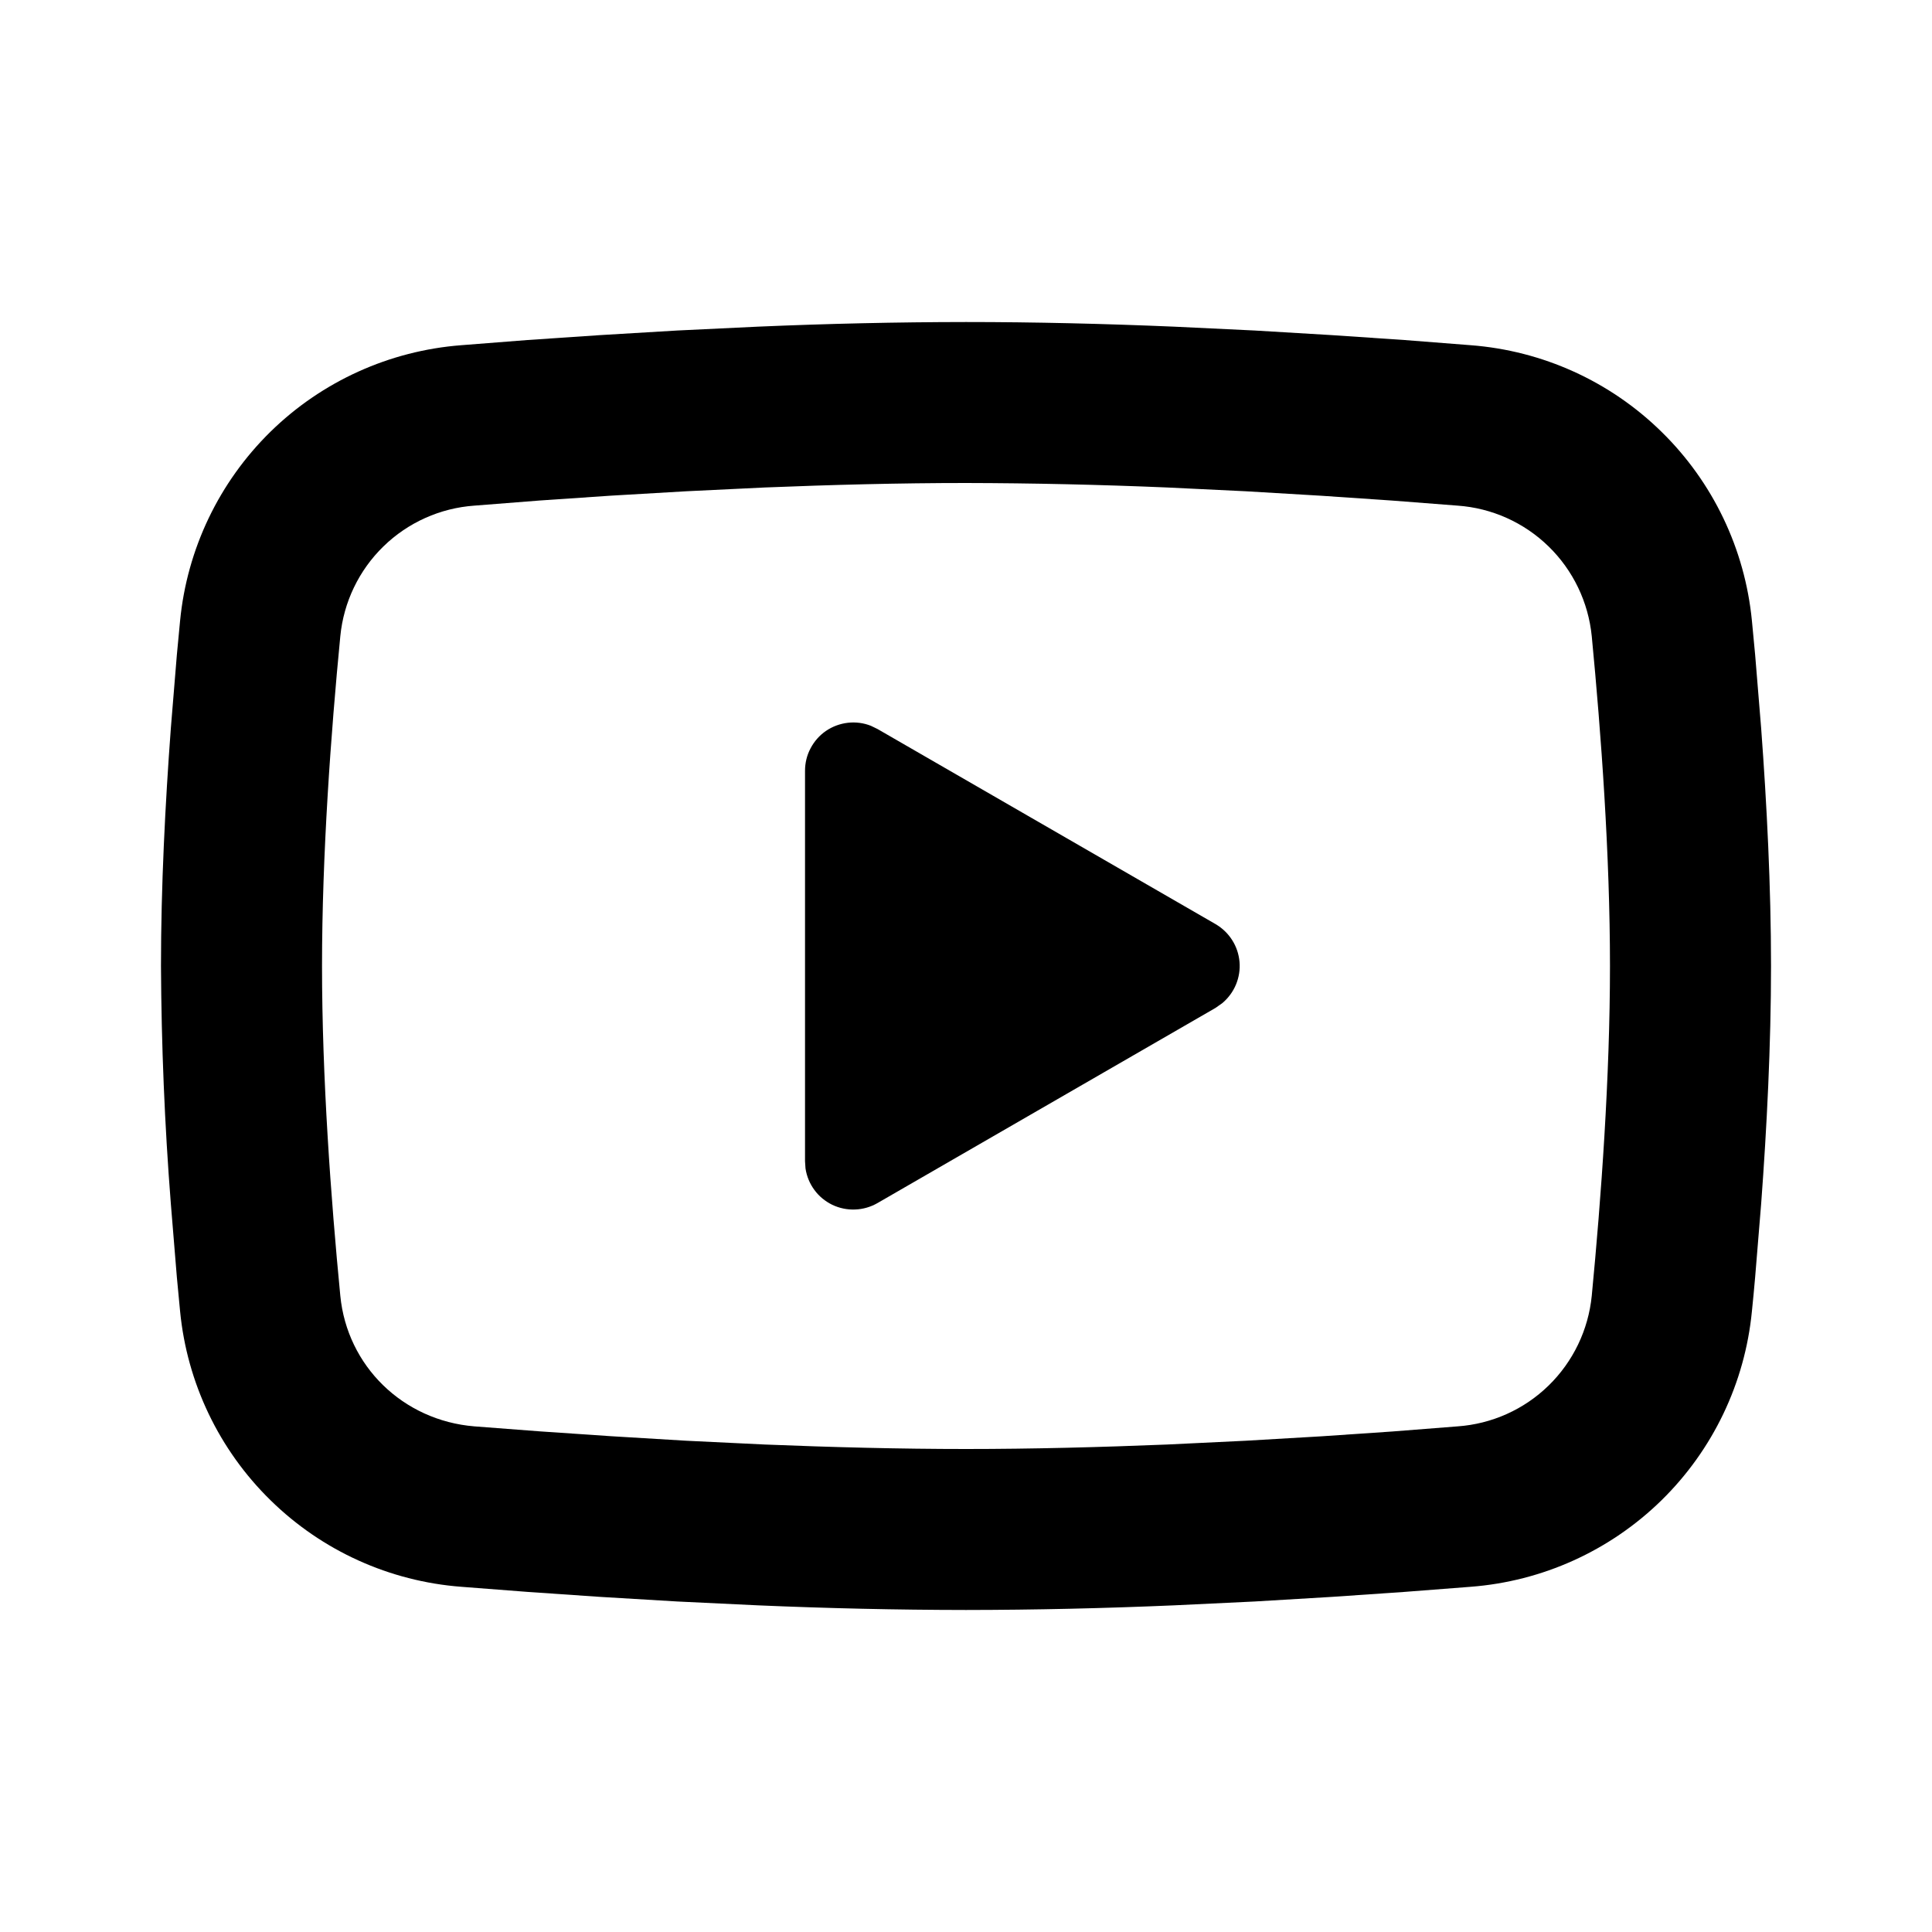 <svg width="28" height="28" viewBox="0 0 28 28" fill="none" xmlns="http://www.w3.org/2000/svg">
<g clip-path="url(#clip0_518_2)">
<path d="M14 4.667C14.998 4.667 16.021 4.692 17.012 4.734L18.184 4.79L19.305 4.857L20.355 4.928L21.314 5.003C22.355 5.082 23.334 5.526 24.079 6.257C24.825 6.987 25.289 7.957 25.39 8.996L25.437 9.492L25.524 10.554C25.606 11.654 25.667 12.853 25.667 14C25.667 15.147 25.606 16.346 25.524 17.446L25.437 18.508C25.422 18.678 25.407 18.843 25.39 19.004C25.289 20.043 24.825 21.013 24.079 21.744C23.333 22.474 22.354 22.918 21.313 22.997L20.356 23.071L19.306 23.143L18.184 23.21L17.012 23.266C16.009 23.309 15.005 23.332 14 23.333C12.996 23.332 11.991 23.309 10.988 23.266L9.816 23.21L8.695 23.143L7.645 23.071L6.686 22.997C5.645 22.918 4.666 22.474 3.921 21.743C3.175 21.013 2.711 20.043 2.61 19.004L2.563 18.508L2.476 17.446C2.386 16.3 2.339 15.15 2.333 14C2.333 12.853 2.394 11.654 2.476 10.554L2.563 9.492C2.578 9.322 2.594 9.157 2.61 8.996C2.711 7.957 3.175 6.988 3.92 6.257C4.665 5.527 5.645 5.083 6.685 5.003L7.643 4.928L8.693 4.857L9.815 4.79L10.986 4.734C11.991 4.691 12.995 4.668 14 4.667ZM14 7C13.037 7 12.047 7.026 11.083 7.065L9.942 7.12L8.847 7.184L7.818 7.254L6.875 7.328C6.38 7.363 5.913 7.572 5.557 7.919C5.201 8.266 4.98 8.727 4.932 9.221C4.795 10.632 4.667 12.388 4.667 14C4.667 15.612 4.795 17.368 4.932 18.779C5.031 19.796 5.838 20.587 6.875 20.672L7.818 20.744L8.847 20.814L9.942 20.88L11.083 20.935C12.047 20.974 13.037 21 14 21C14.963 21 15.953 20.974 16.917 20.935L18.058 20.88L19.153 20.816L20.182 20.746L21.125 20.672C21.62 20.637 22.087 20.428 22.443 20.081C22.799 19.734 23.02 19.273 23.069 18.779C23.205 17.368 23.333 15.612 23.333 14C23.333 12.388 23.205 10.632 23.069 9.221C23.02 8.727 22.799 8.266 22.443 7.919C22.087 7.572 21.62 7.363 21.125 7.328L20.182 7.255L19.153 7.185L18.058 7.12L16.917 7.065C15.945 7.024 14.973 7.002 14 7ZM11.667 11.171C11.667 11.057 11.694 10.944 11.748 10.844C11.801 10.743 11.878 10.656 11.972 10.592C12.066 10.528 12.175 10.488 12.288 10.475C12.401 10.462 12.516 10.477 12.622 10.519L12.717 10.565L17.617 13.393C17.714 13.45 17.797 13.529 17.857 13.624C17.918 13.719 17.954 13.827 17.964 13.939C17.974 14.051 17.956 14.164 17.913 14.268C17.87 14.372 17.802 14.464 17.716 14.537L17.617 14.607L12.717 17.436C12.618 17.493 12.507 17.525 12.393 17.529C12.279 17.534 12.165 17.51 12.062 17.461C11.96 17.411 11.87 17.338 11.803 17.246C11.735 17.154 11.691 17.047 11.674 16.934L11.667 16.829V11.171Z" fill="black"/>
</g>
<defs>
<clipPath id="clip0_518_2">
<rect width="28" height="28" fill="white"/>
</clipPath>
</defs>
</svg>
